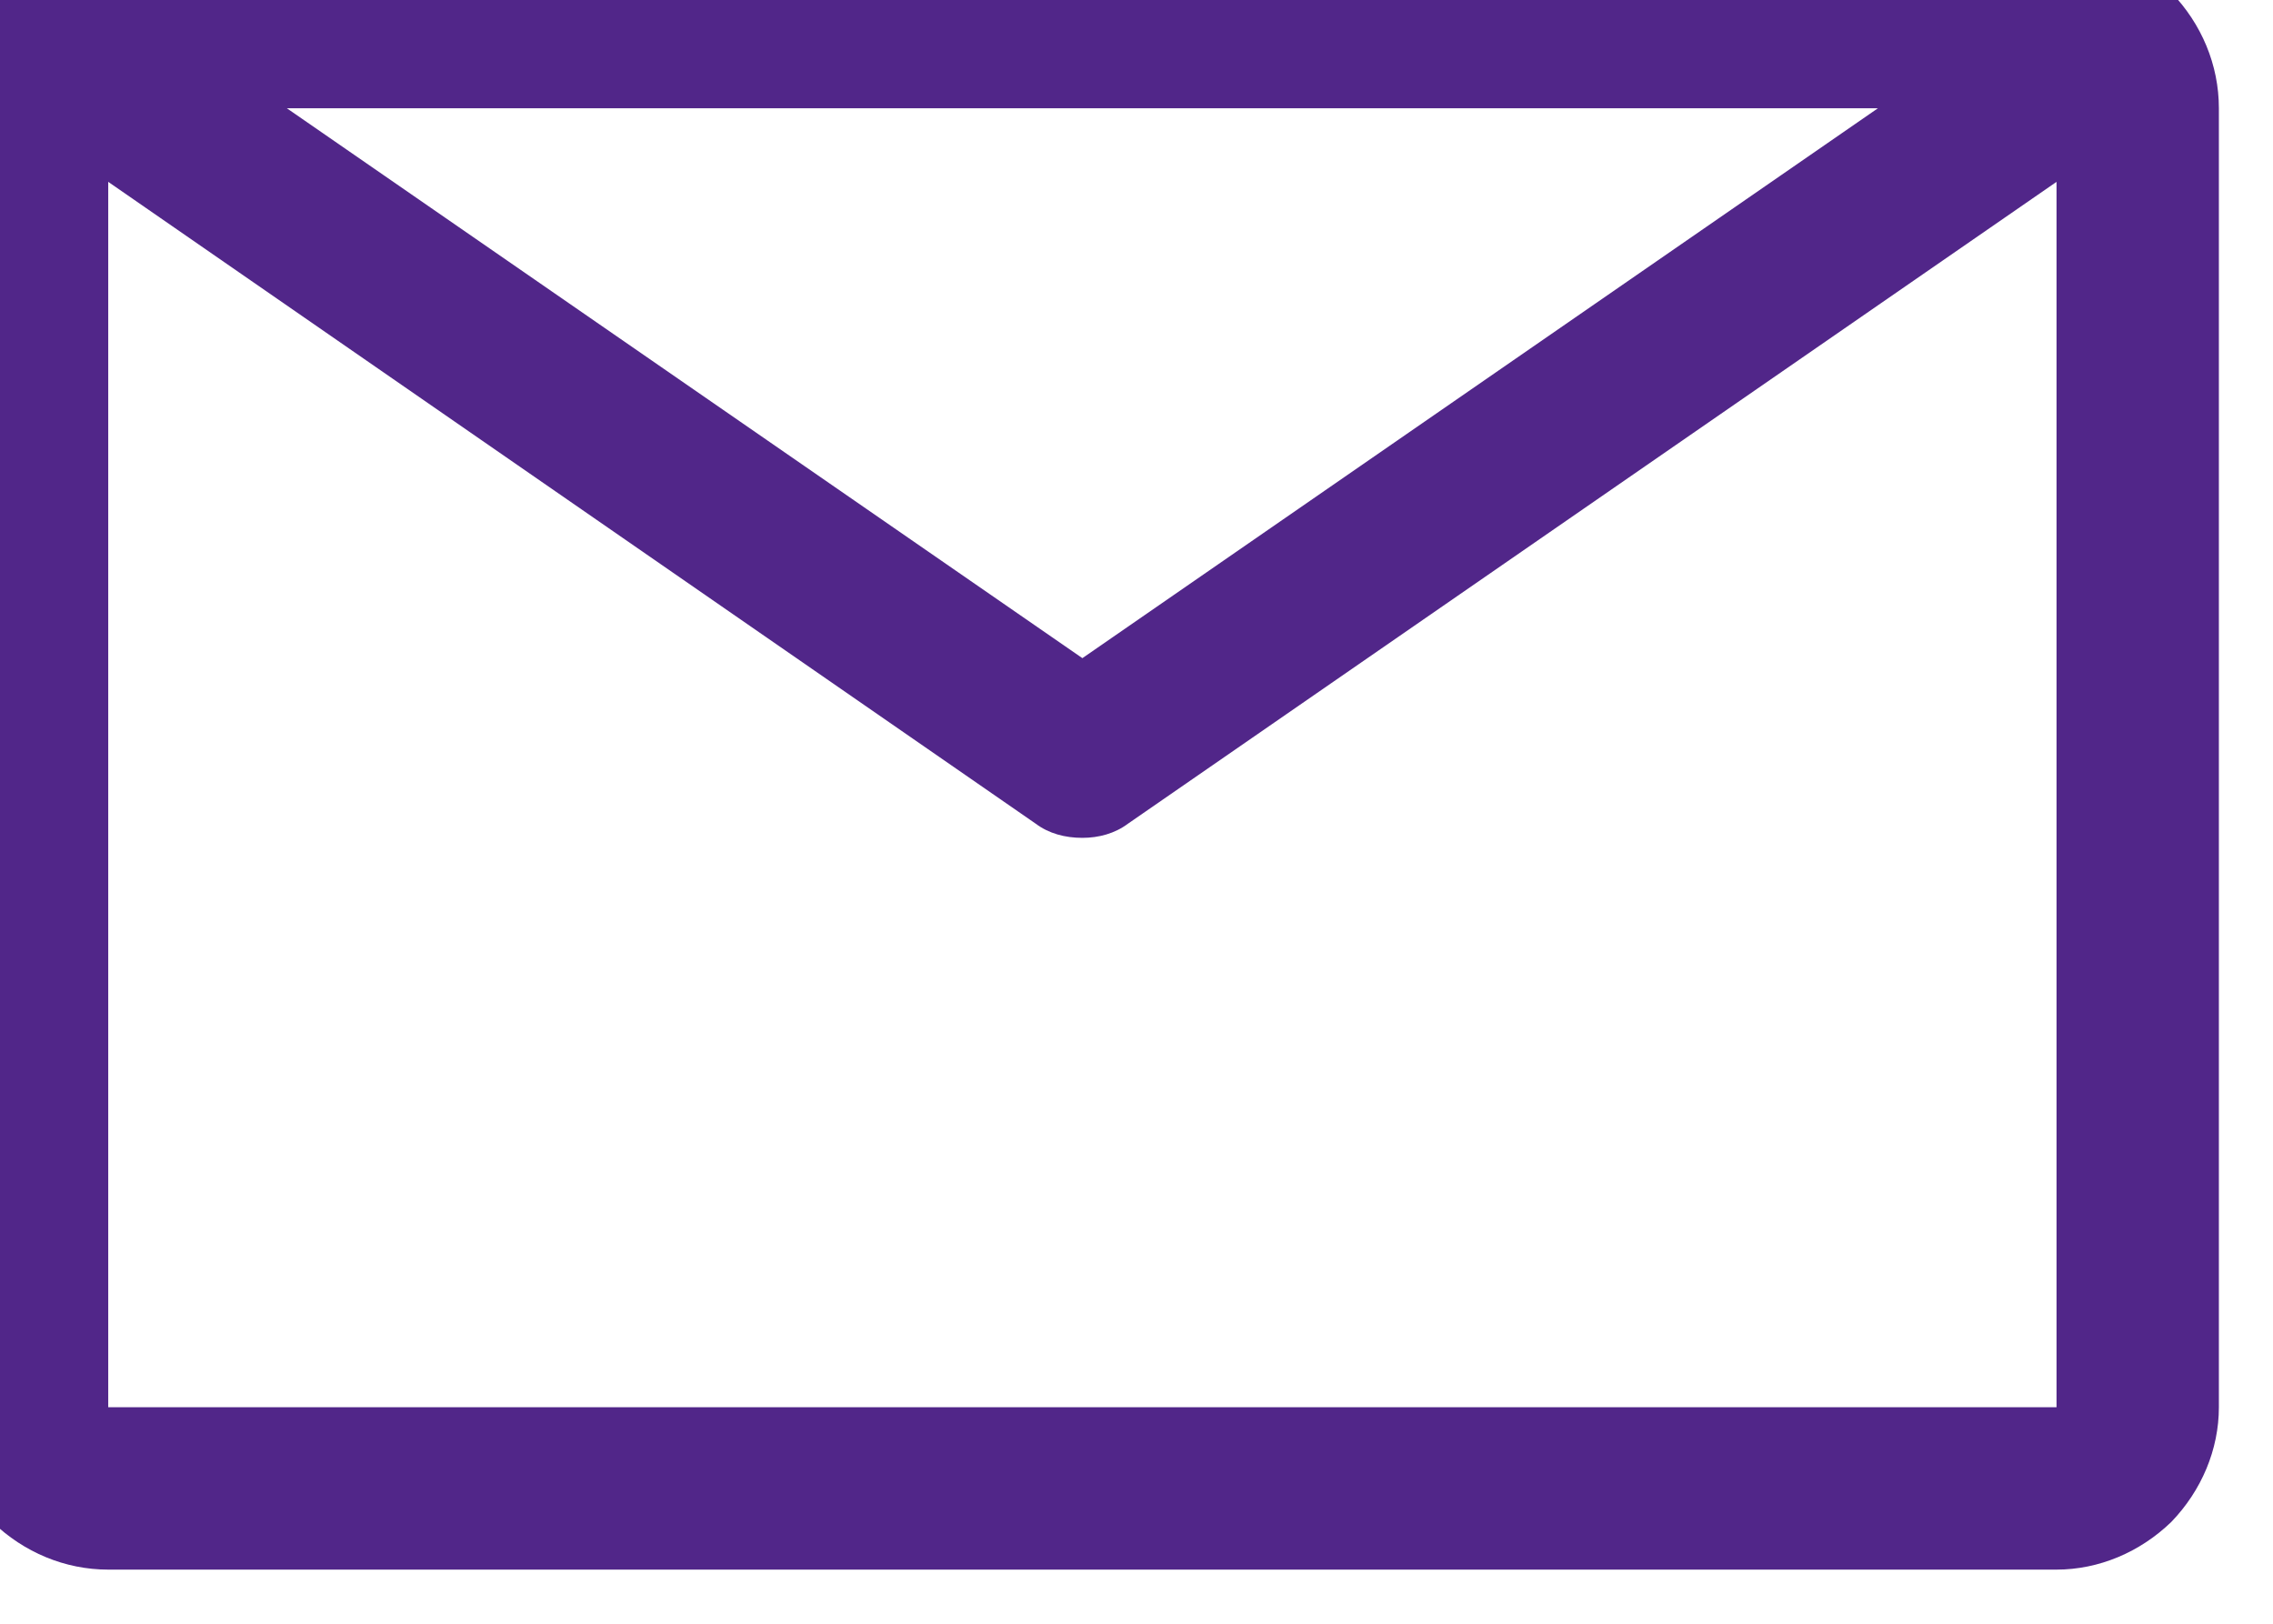<svg width="21" height="15" viewBox="0 0 21 15" fill="none" xmlns="http://www.w3.org/2000/svg" xmlns:xlink="http://www.w3.org/1999/xlink">
	<desc>
			Created with Pixso.
	</desc>
	<defs/>
	<path id="Vector" d="M19 -0.5L1 -0.5C0.6 -0.5 0.22 -0.35 -0.07 -0.07C-0.35 0.22 -0.5 0.6 -0.5 1L-0.5 13C-0.5 13.39 -0.35 13.77 -0.07 14.06C0.22 14.34 0.6 14.5 1 14.5L19 14.5C19.39 14.5 19.77 14.34 20.06 14.06C20.34 13.77 20.5 13.39 20.5 13L20.5 1C20.5 0.6 20.34 0.22 20.06 -0.07C19.77 -0.35 19.39 -0.5 19 -0.5ZM17.35 1L10 6.08L2.65 1L17.35 1ZM1 13L1 1.68L9.57 7.61C9.69 7.7 9.84 7.74 10 7.74C10.15 7.74 10.3 7.7 10.42 7.61L19 1.68L19 13L1 13Z" fill="#512689" fill-opacity="1" fill-rule="nonzero"/>
</svg>
